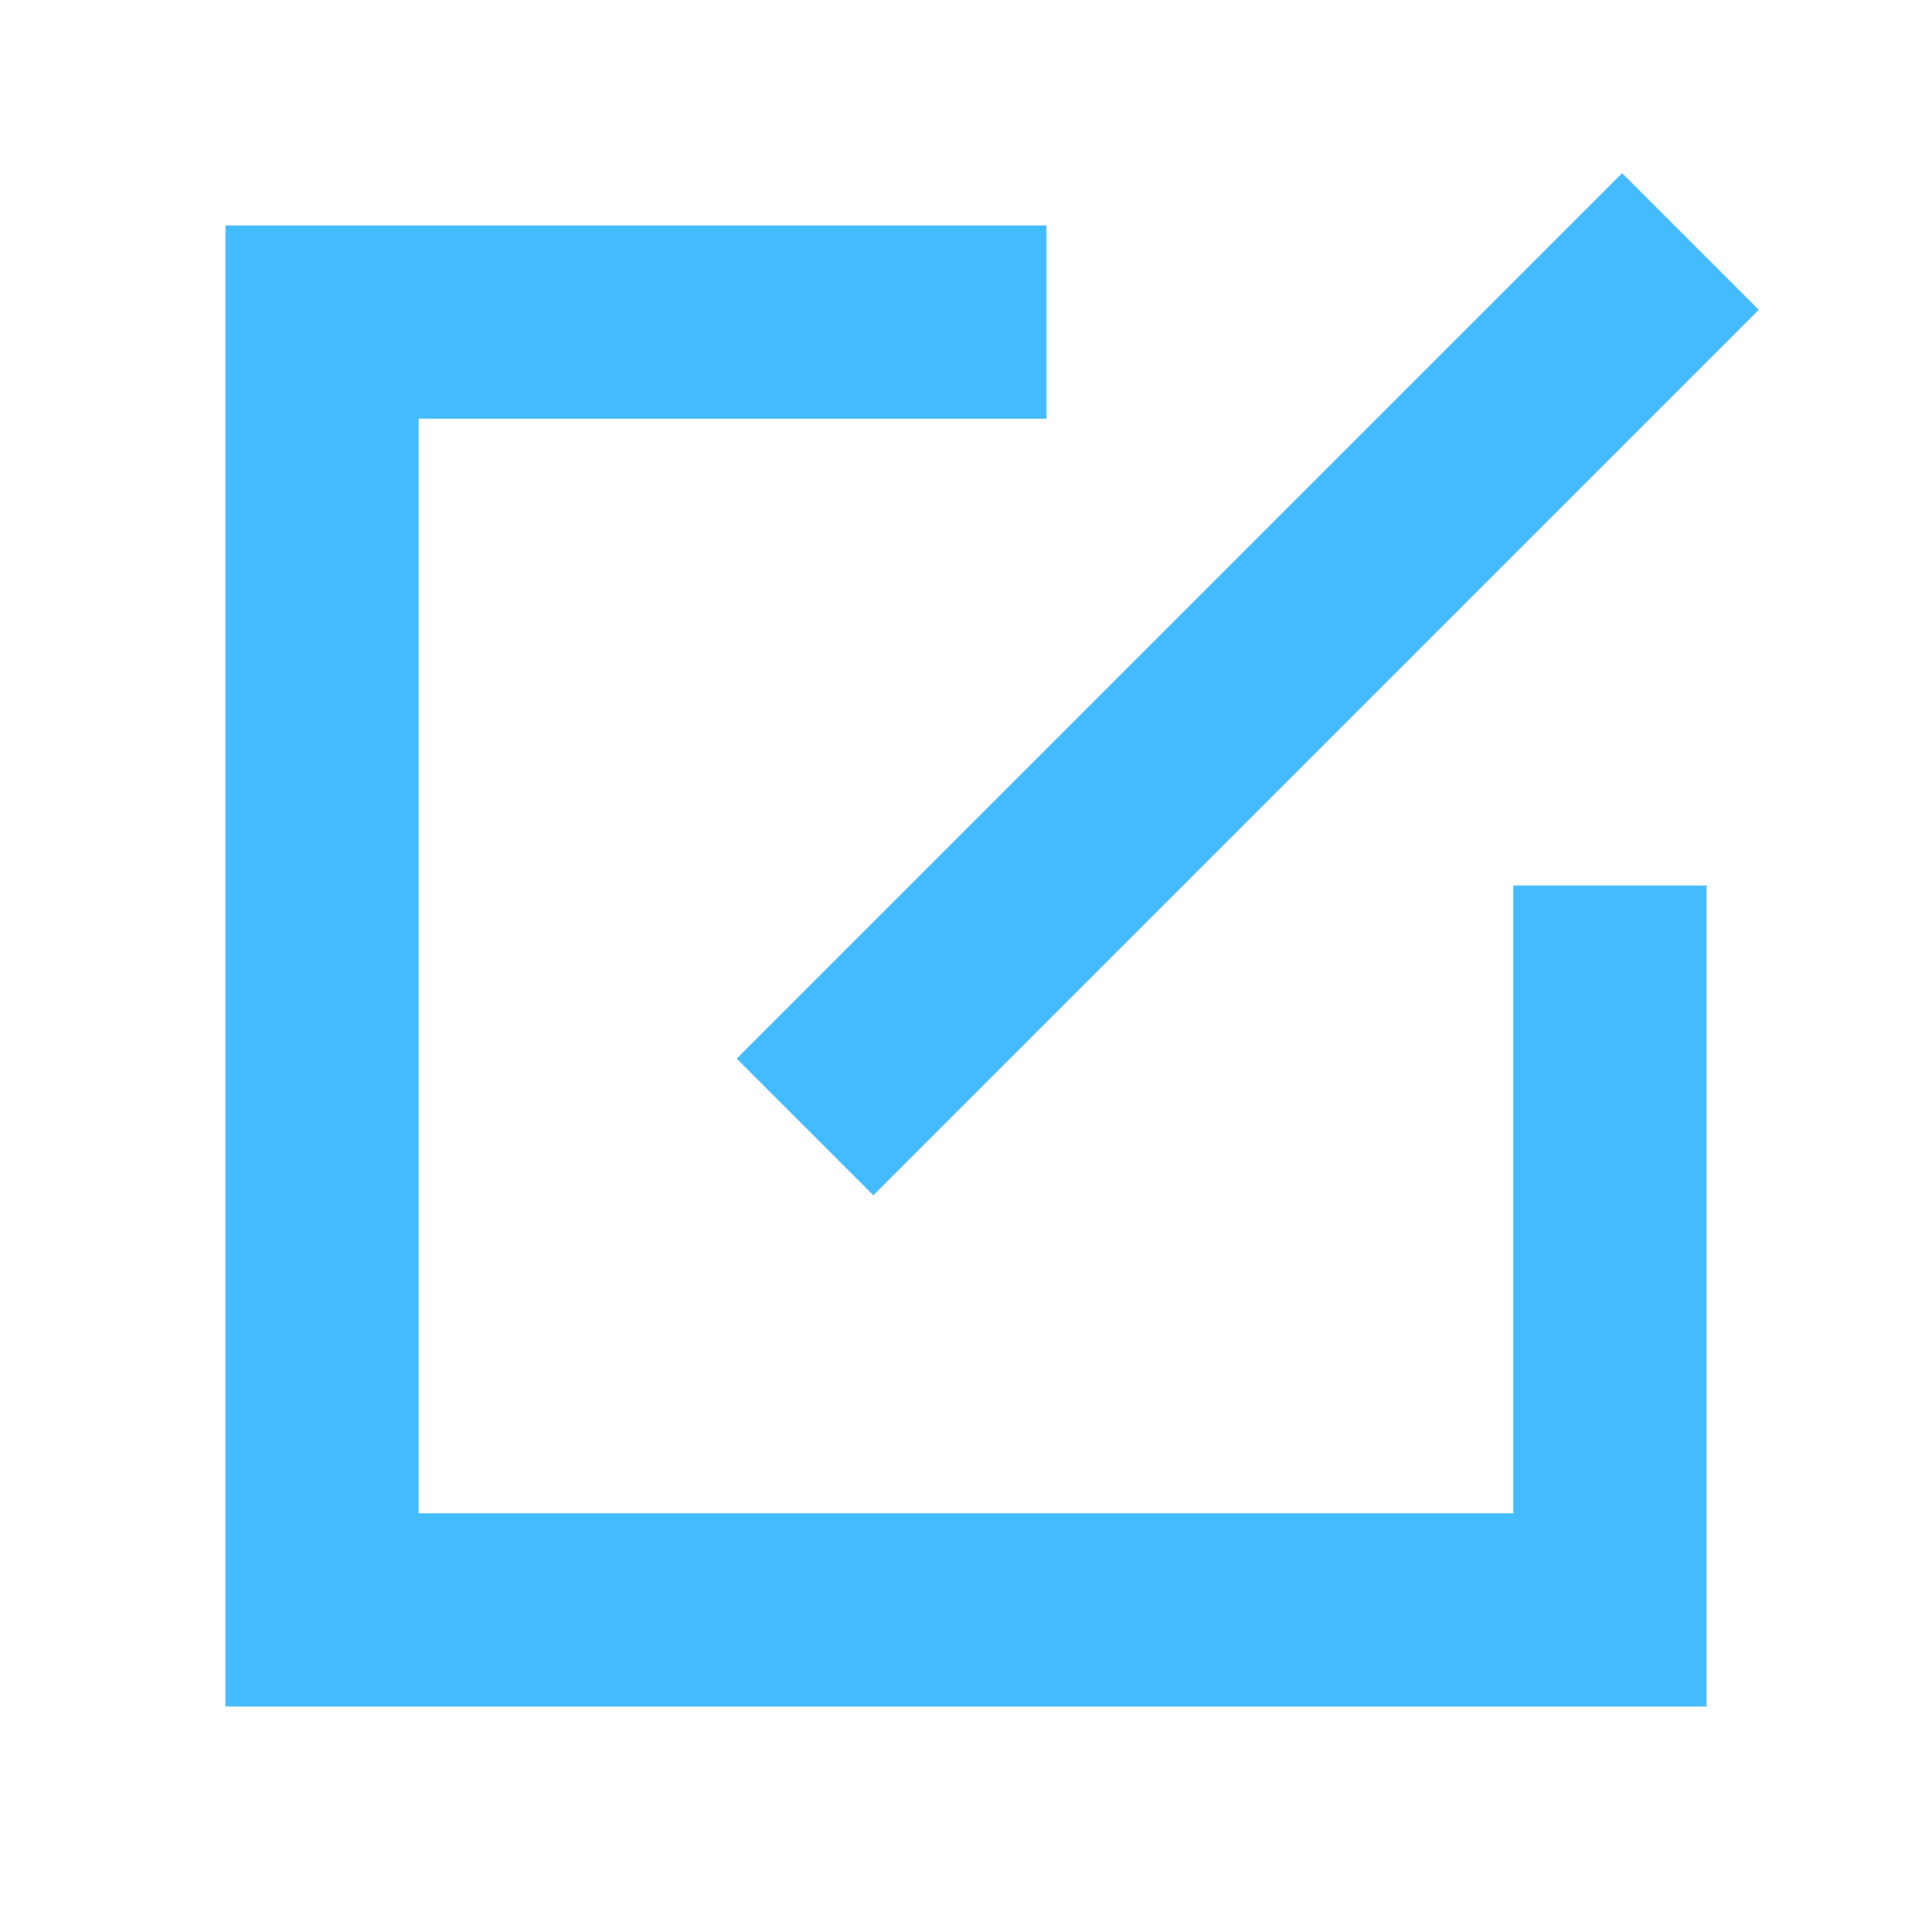 <svg width="16" height="16" viewBox="0 0 16 16" fill="none" xmlns="http://www.w3.org/2000/svg">
<path d="M8.667 2.667L2.667 2.667L2.667 13.333L13.333 13.333L13.333 7.333" stroke="#43BBFF" stroke-width="1.6"/>
<path d="M14 2L6.667 9.333" stroke="#43BBFF" stroke-width="1.6"/>
</svg>
